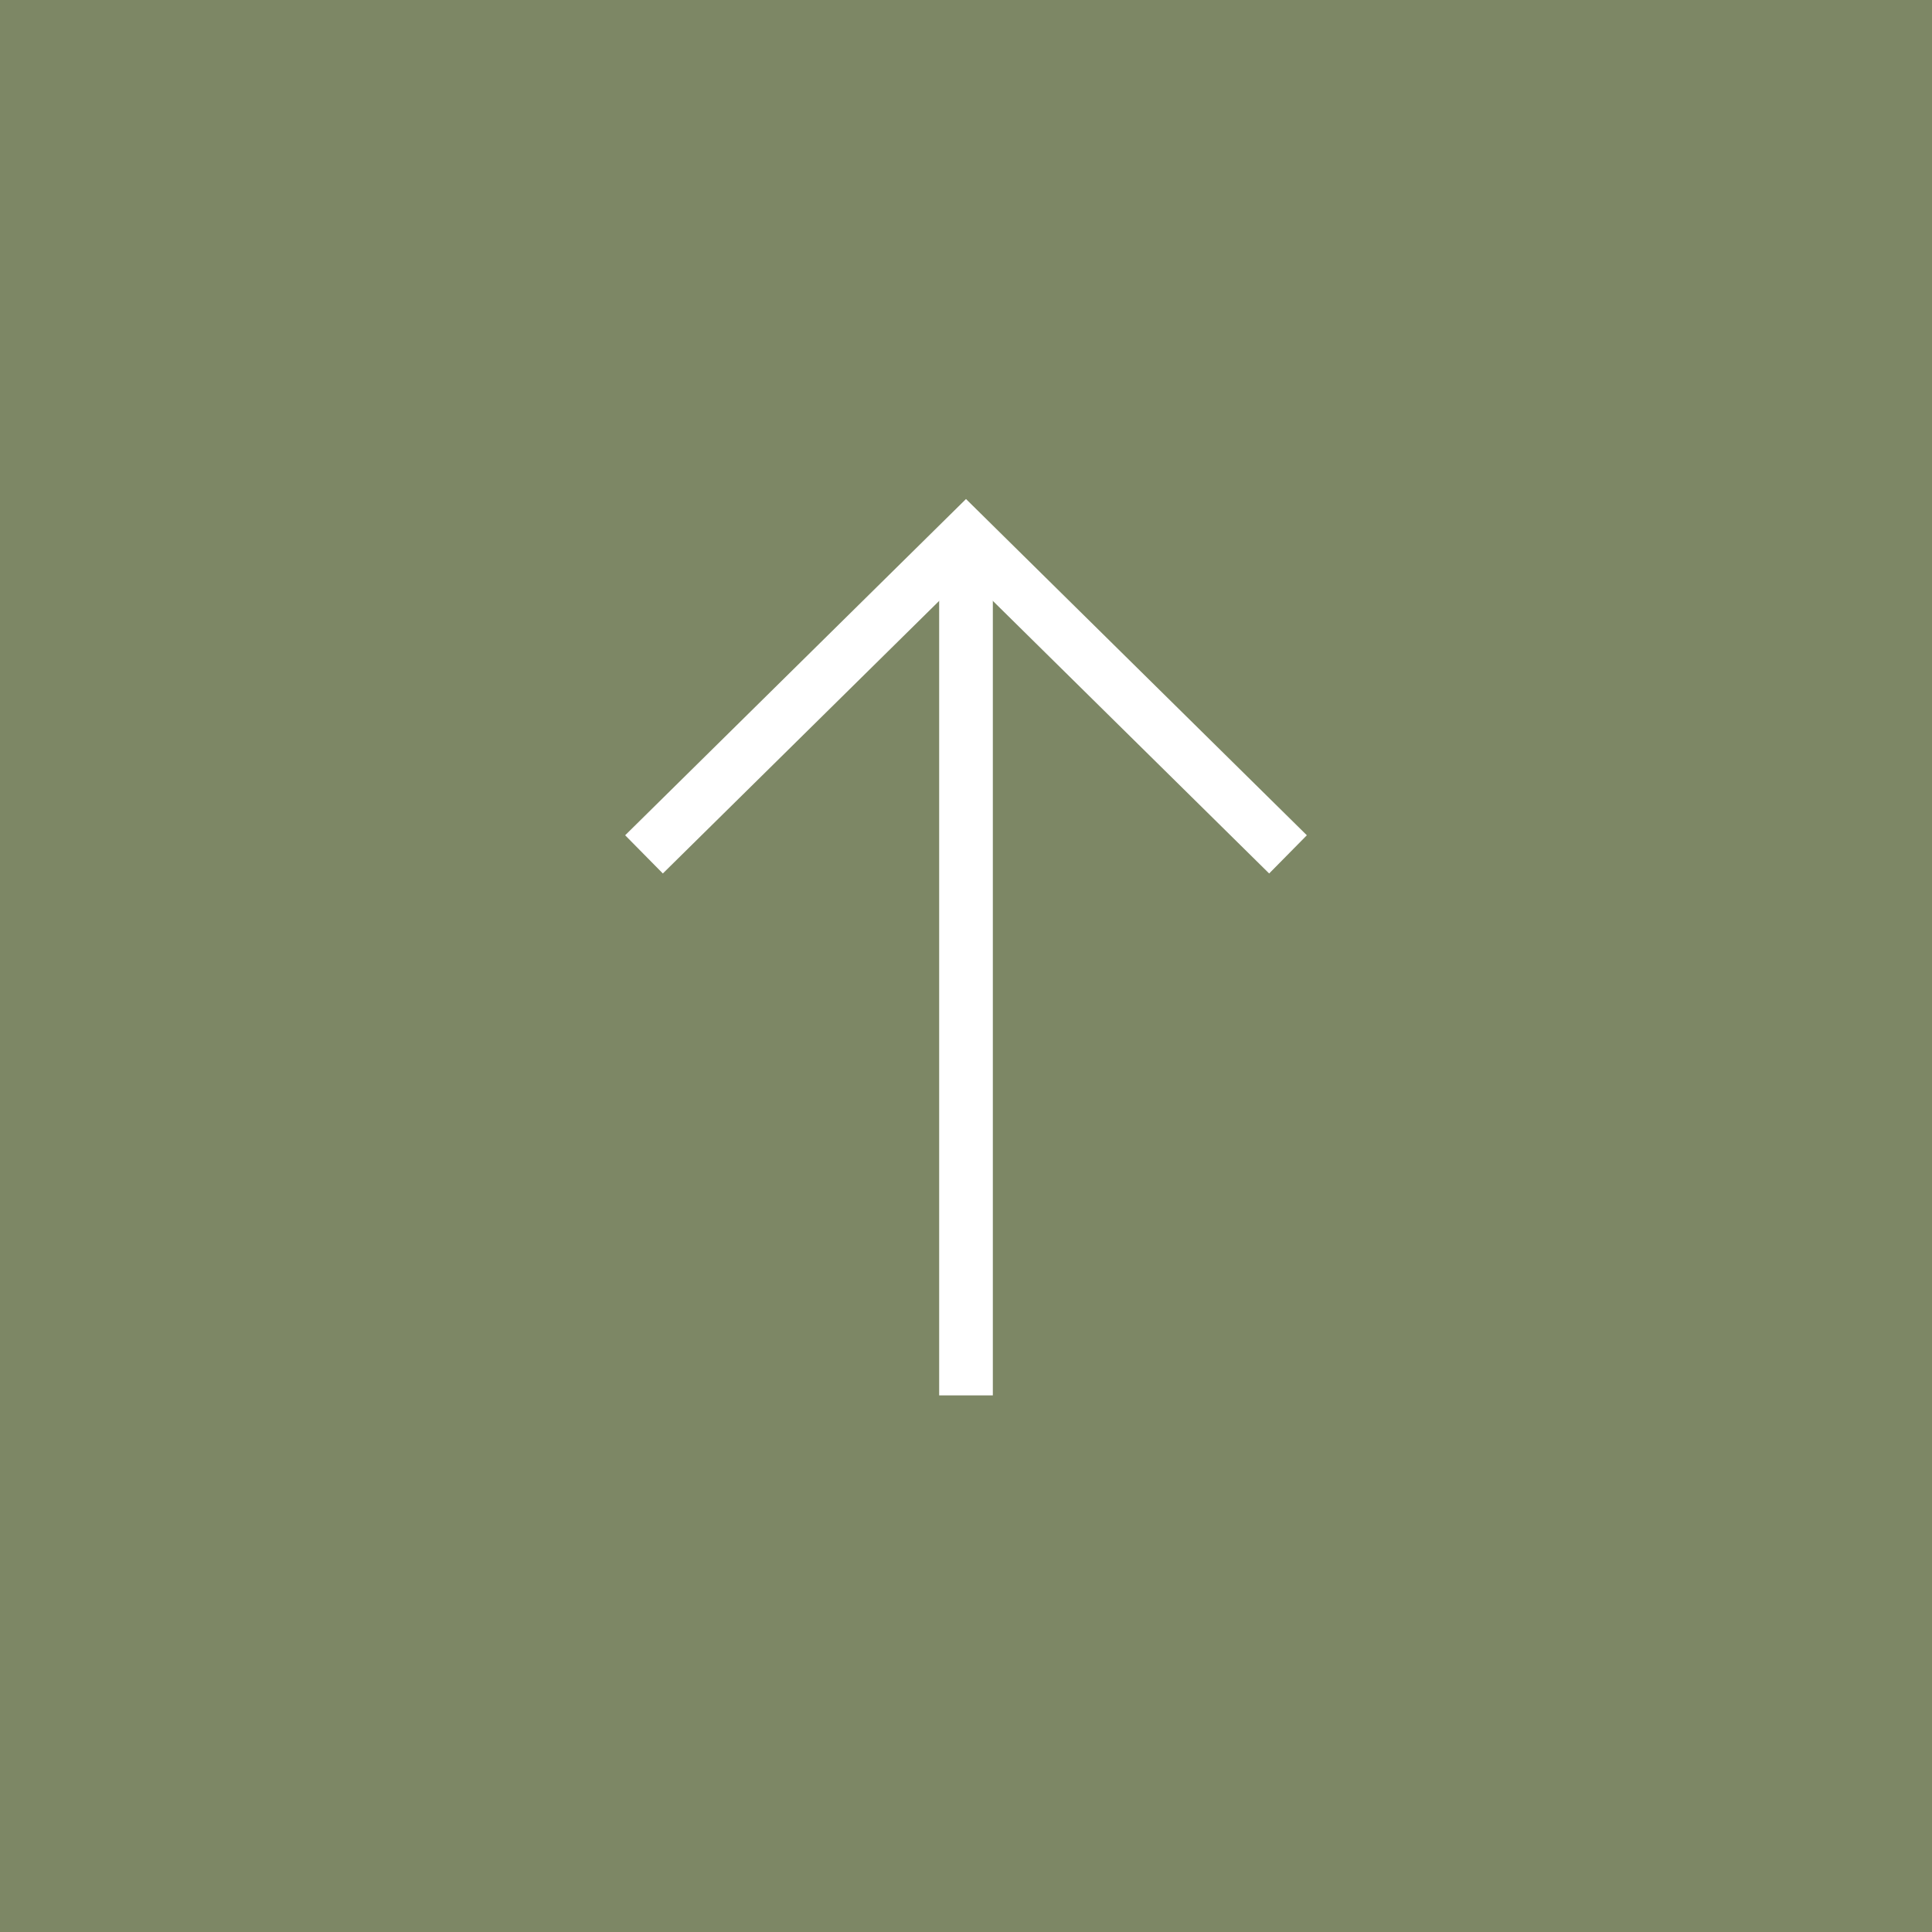 <svg xmlns="http://www.w3.org/2000/svg" width="36" height="36" viewBox="0 0 36 36">
  <g id="btn-up" transform="translate(-1761 -7332)">
    <g id="icon-up">
      <rect id="사각형_93" data-name="사각형 93" width="36" height="36" transform="translate(1761 7332)" fill="rgba(106,117,78,0.87)"/>
      <g id="icon-up-2" data-name="icon-up" transform="translate(2.332 41.139)">
        <path id="패스_47" data-name="패스 47" d="M3827.668,7306.781l6-5.919,6,5.919" transform="translate(-2057)" fill="none" stroke="#fff" stroke-width="1"/>
        <path id="패스_48" data-name="패스 48" d="M3835.927,7300.862v16" transform="translate(-2059.259 0)" fill="none" stroke="#fff" stroke-width="1"/>
      </g>
    </g>
  </g>
</svg>
